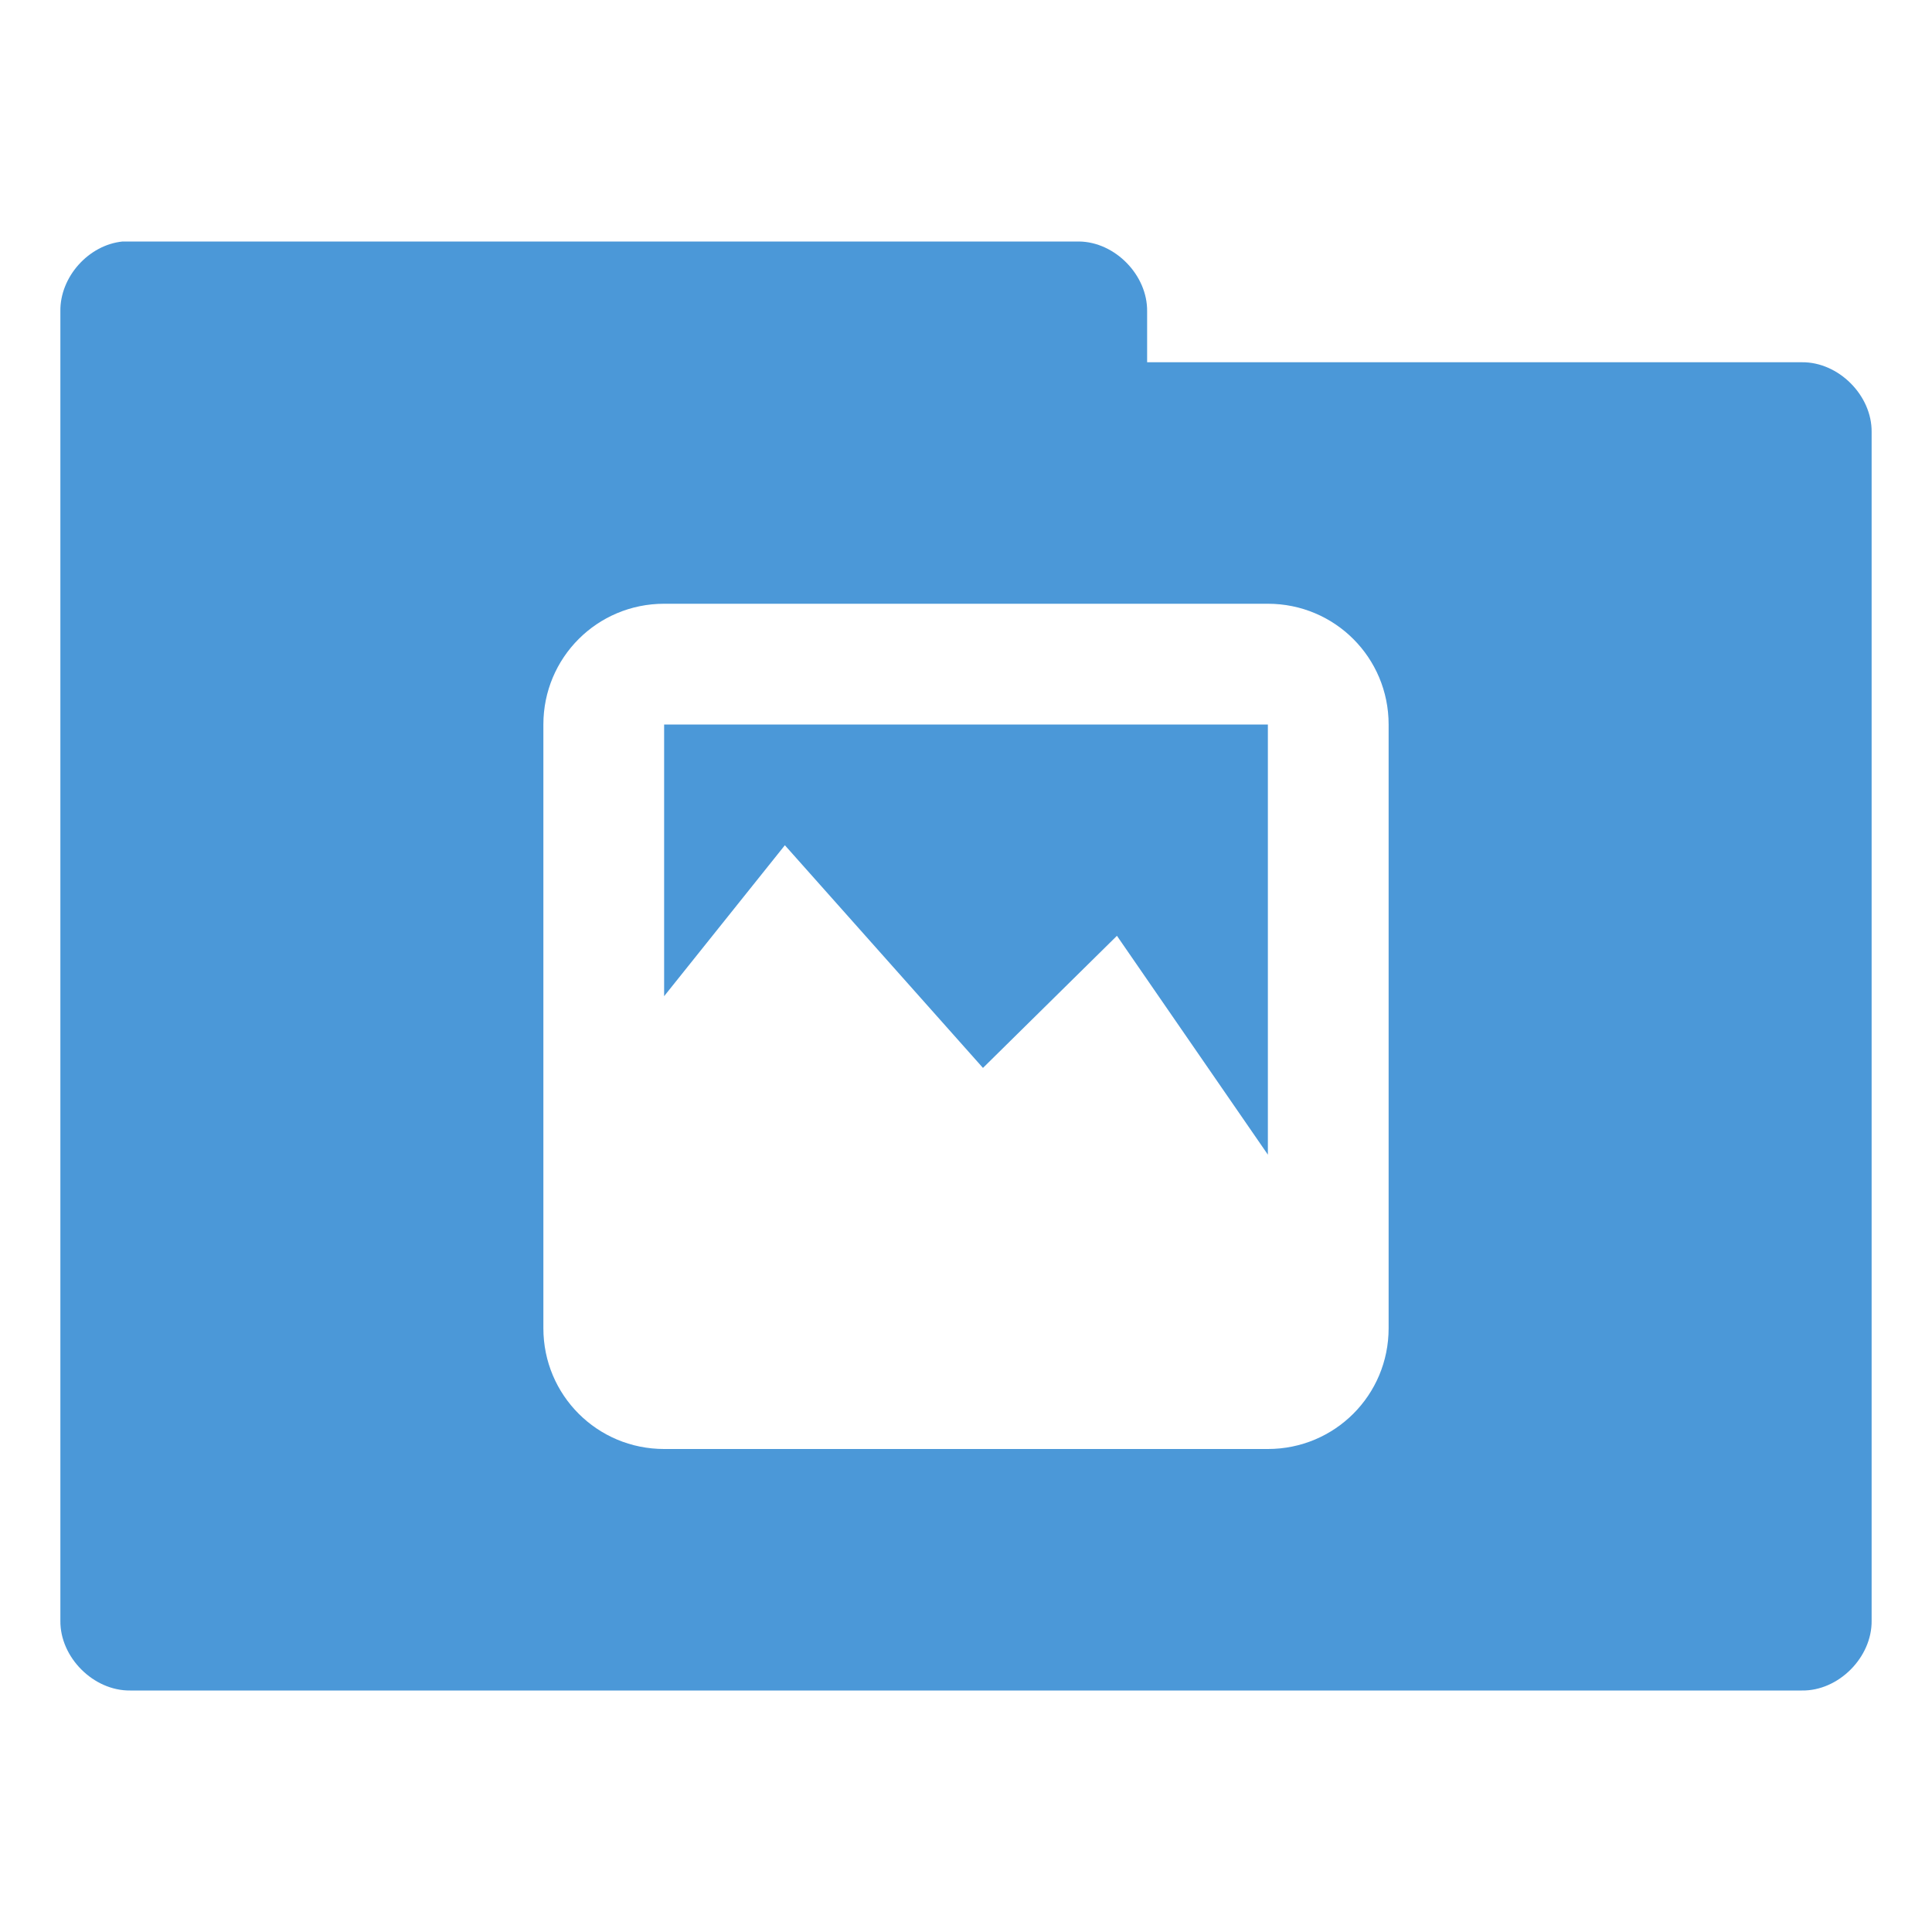 <svg xmlns="http://www.w3.org/2000/svg" viewBox="0 0 32 32">
 <g transform="translate(0,-1020.362)">
  <path d="m 2.031 4 c -0.565 0.056 -1.04 0.589 -1.031 1.156 l 0 21.688 c -0.007 0.607 0.549 1.163 1.156 1.156 l 27.688 0 c 0.607 0.01 1.163 -0.549 1.156 -1.156 l 0 -19.688 c 0.007 -0.607 -0.549 -1.163 -1.156 -1.156 l -10.844 0 l 0 -0.844 c 0.007 -0.597 -0.528 -1.147 -1.125 -1.156 l -15.719 0 l -0.125 0 z m 8.969 6 l 10 0 c 1.108 0 2 0.892 2 2 l 0 10 c 0 1.108 -0.892 2 -2 2 l -1 0 l -9 0 c -1.108 0 -2 -0.892 -2 -2 l 0 -3 l 0 -7 c 0 -1.108 0.892 -2 2 -2 z m 0 2 l 0 4.5 l 2 -2.5 l 3.281 3.688 l 2.219 -2.188 l 2.5 3.625 l 0 -7.125 l -10 0 z" transform="translate(0,1020.362)" style="visibility:visible;fill:#4b98d8;fill-opacity:1;stroke:none;display:inline;color:#000;fill-rule:nonzero"/>
 </g>
</svg>
